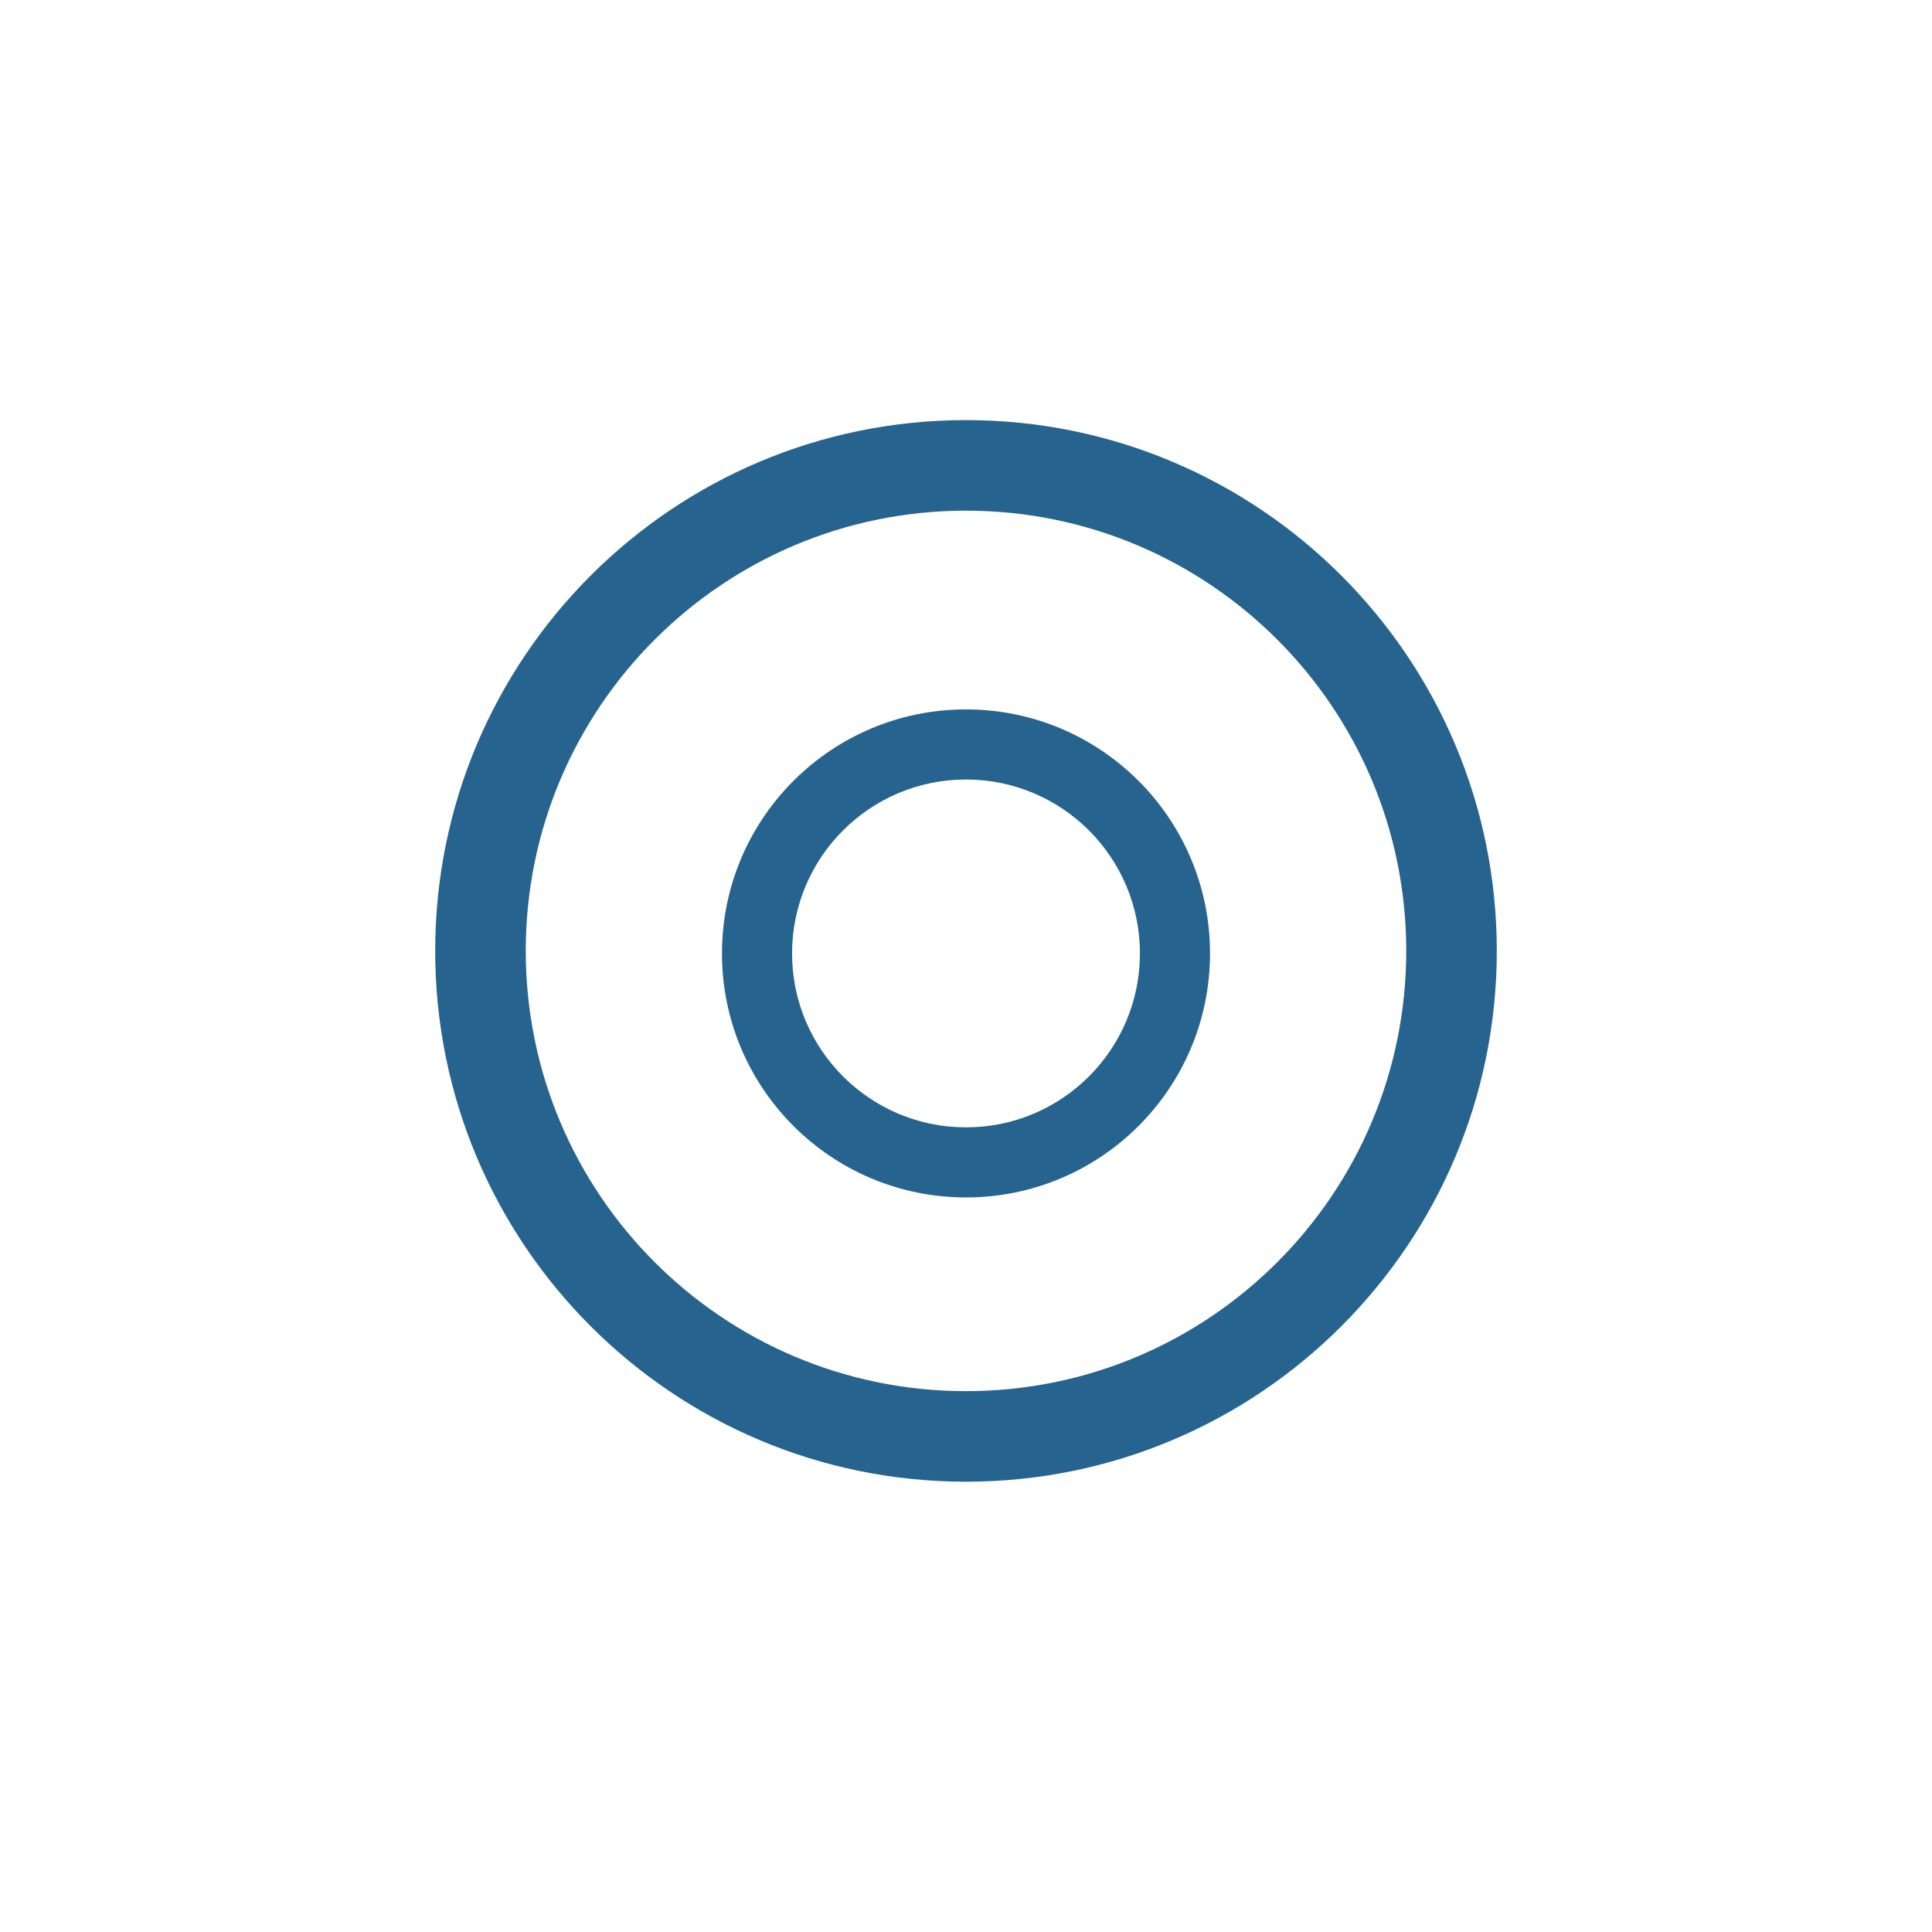 <?xml version="1.0" encoding="utf-8"?>
<!-- Generator: Adobe Illustrator 17.0.0, SVG Export Plug-In . SVG Version: 6.00 Build 0)  -->
<!DOCTYPE svg PUBLIC "-//W3C//DTD SVG 1.1//EN" "http://www.w3.org/Graphics/SVG/1.1/DTD/svg11.dtd">
<svg version="1.1" id="Laag_1" xmlns="http://www.w3.org/2000/svg" xmlns:xlink="http://www.w3.org/1999/xlink" x="0px" y="0px"
	 width="128px" height="128px" viewBox="0 0 128 128" enable-background="new 0 0 128 128" xml:space="preserve">
<path fill="#26638F" d="M64,47c-8.929,0-16.167,7.238-16.167,16.167S55.071,79.333,64,79.333s16.167-7.238,16.167-16.167
	S72.929,47,64,47z M64,74.69c-6.364,0-11.523-5.159-11.523-11.523S57.636,51.644,64,51.644s11.523,5.159,11.523,11.523
	S70.364,74.69,64,74.69z"/>
<path fill="#26638F" d="M64,27.833c-19.422,0-35.167,15.745-35.167,35.167S44.578,98.167,64,98.167
	c19.422,0,35.167-15.745,35.167-35.167S83.422,27.833,64,27.833z M64,92.167c-16.108,0-29.167-13.058-29.167-29.167
	c0-16.108,13.058-29.167,29.167-29.167c16.108,0,29.167,13.058,29.167,29.167C93.167,79.108,80.108,92.167,64,92.167z"/>
</svg>
